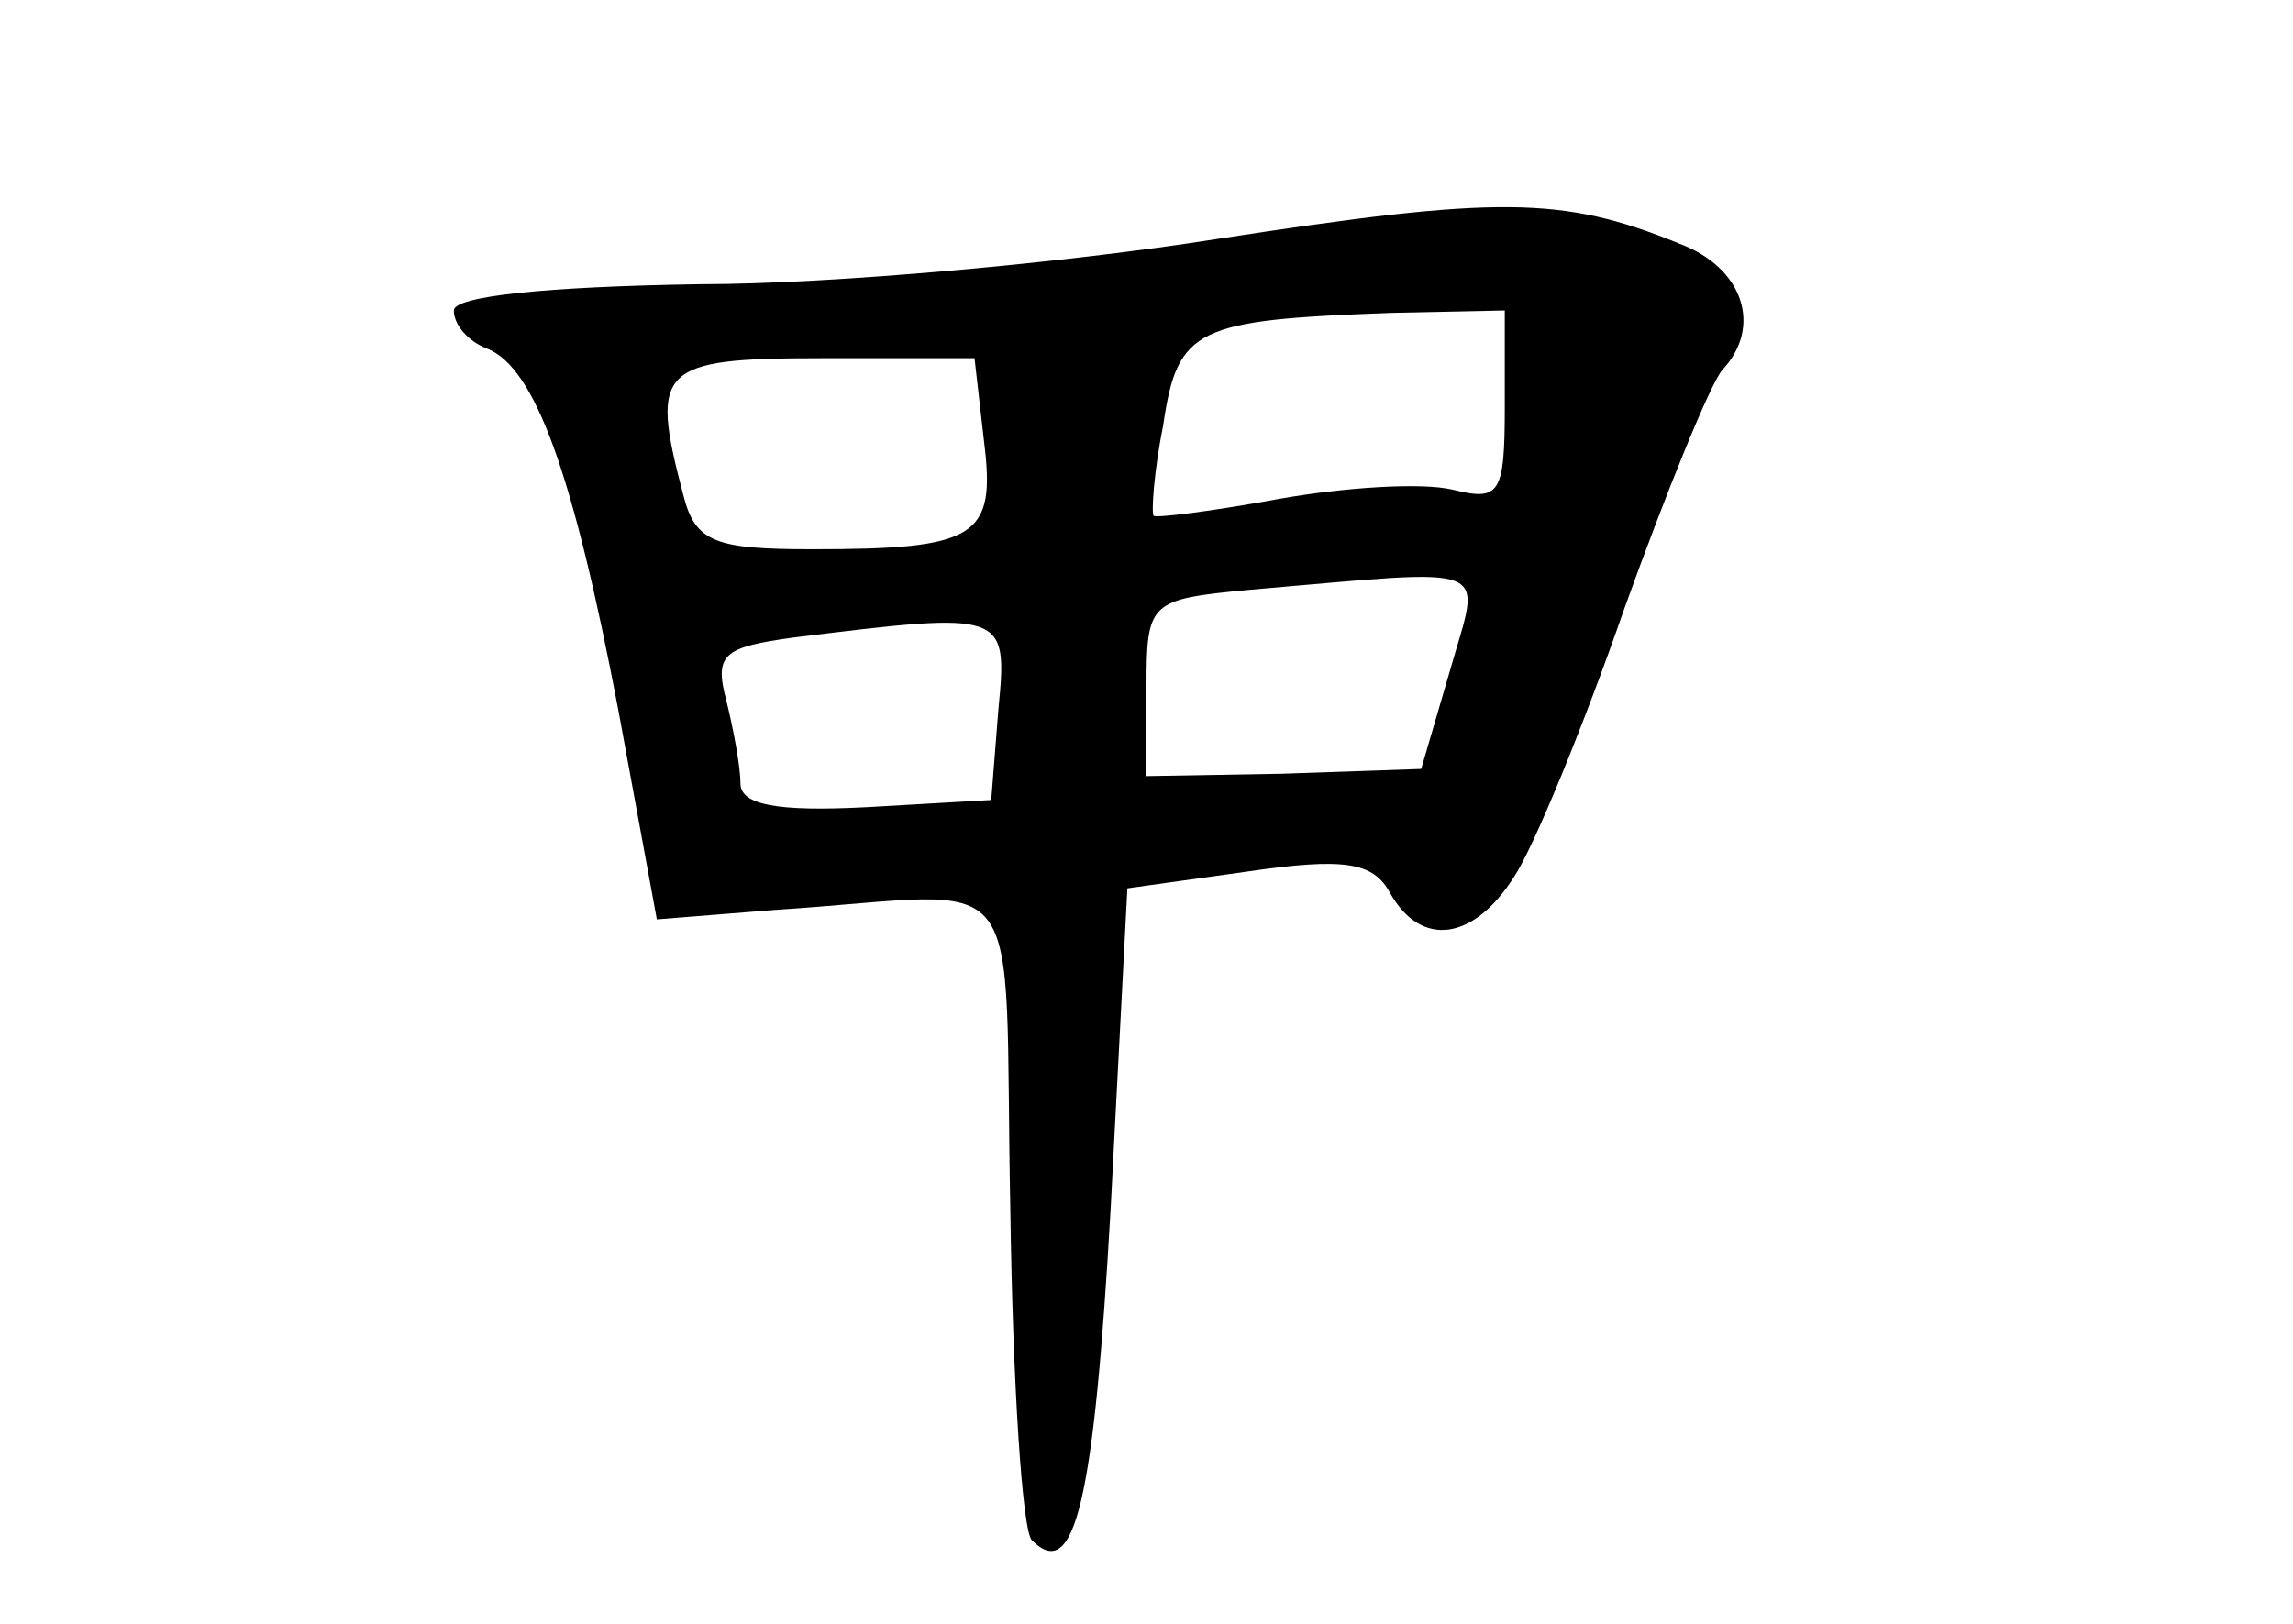 <?xml version="1.0" standalone="no"?>
<!DOCTYPE svg PUBLIC "-//W3C//DTD SVG 20010904//EN"
 "http://www.w3.org/TR/2001/REC-SVG-20010904/DTD/svg10.dtd">
<svg version="1.0" xmlns="http://www.w3.org/2000/svg"
 width="96pt" height="68pt" viewBox="0 0 96 68"
 preserveAspectRatio="xMidYMid meet">
<g transform="translate(0,68) scale(0.1,-0.1)"
fill="#000000" stroke="none">
<path d="M510 580 c-63 -10 -161 -19 -217 -19 -64 -1 -103 -5 -103 -11 0 -6 6
-13 14 -16 20 -8 36 -52 55 -152 l16 -87 50 4 c108 7 95 24 98 -126 1 -72 5
-134 9 -138 18 -18 26 16 33 139 l7 134 50 7 c41 6 53 4 60 -9 13 -23 35 -20
52 7 8 12 29 63 46 112 18 50 36 94 41 100 17 18 9 43 -18 53 -49 20 -76 20
-193 2z m120 -70 c0 -37 -2 -40 -22 -35 -13 3 -45 1 -73 -4 -27 -5 -51 -8 -52
-7 -1 1 0 18 4 38 6 41 14 44 96 47 l47 1 0 -40z m-218 -15 c5 -40 -3 -45 -72
-45 -41 0 -49 3 -54 23 -14 53 -10 57 58 57 l64 0 4 -35z m195 -96 l-12 -41
-58 -2 -57 -1 0 37 c0 36 1 37 43 41 105 9 97 12 84 -34z m-189 -16 l-3 -38
-52 -3 c-38 -2 -53 1 -53 10 0 7 -3 23 -6 35 -5 19 -1 22 28 26 89 11 90 11
86 -30z"/>
</g>
</svg>
